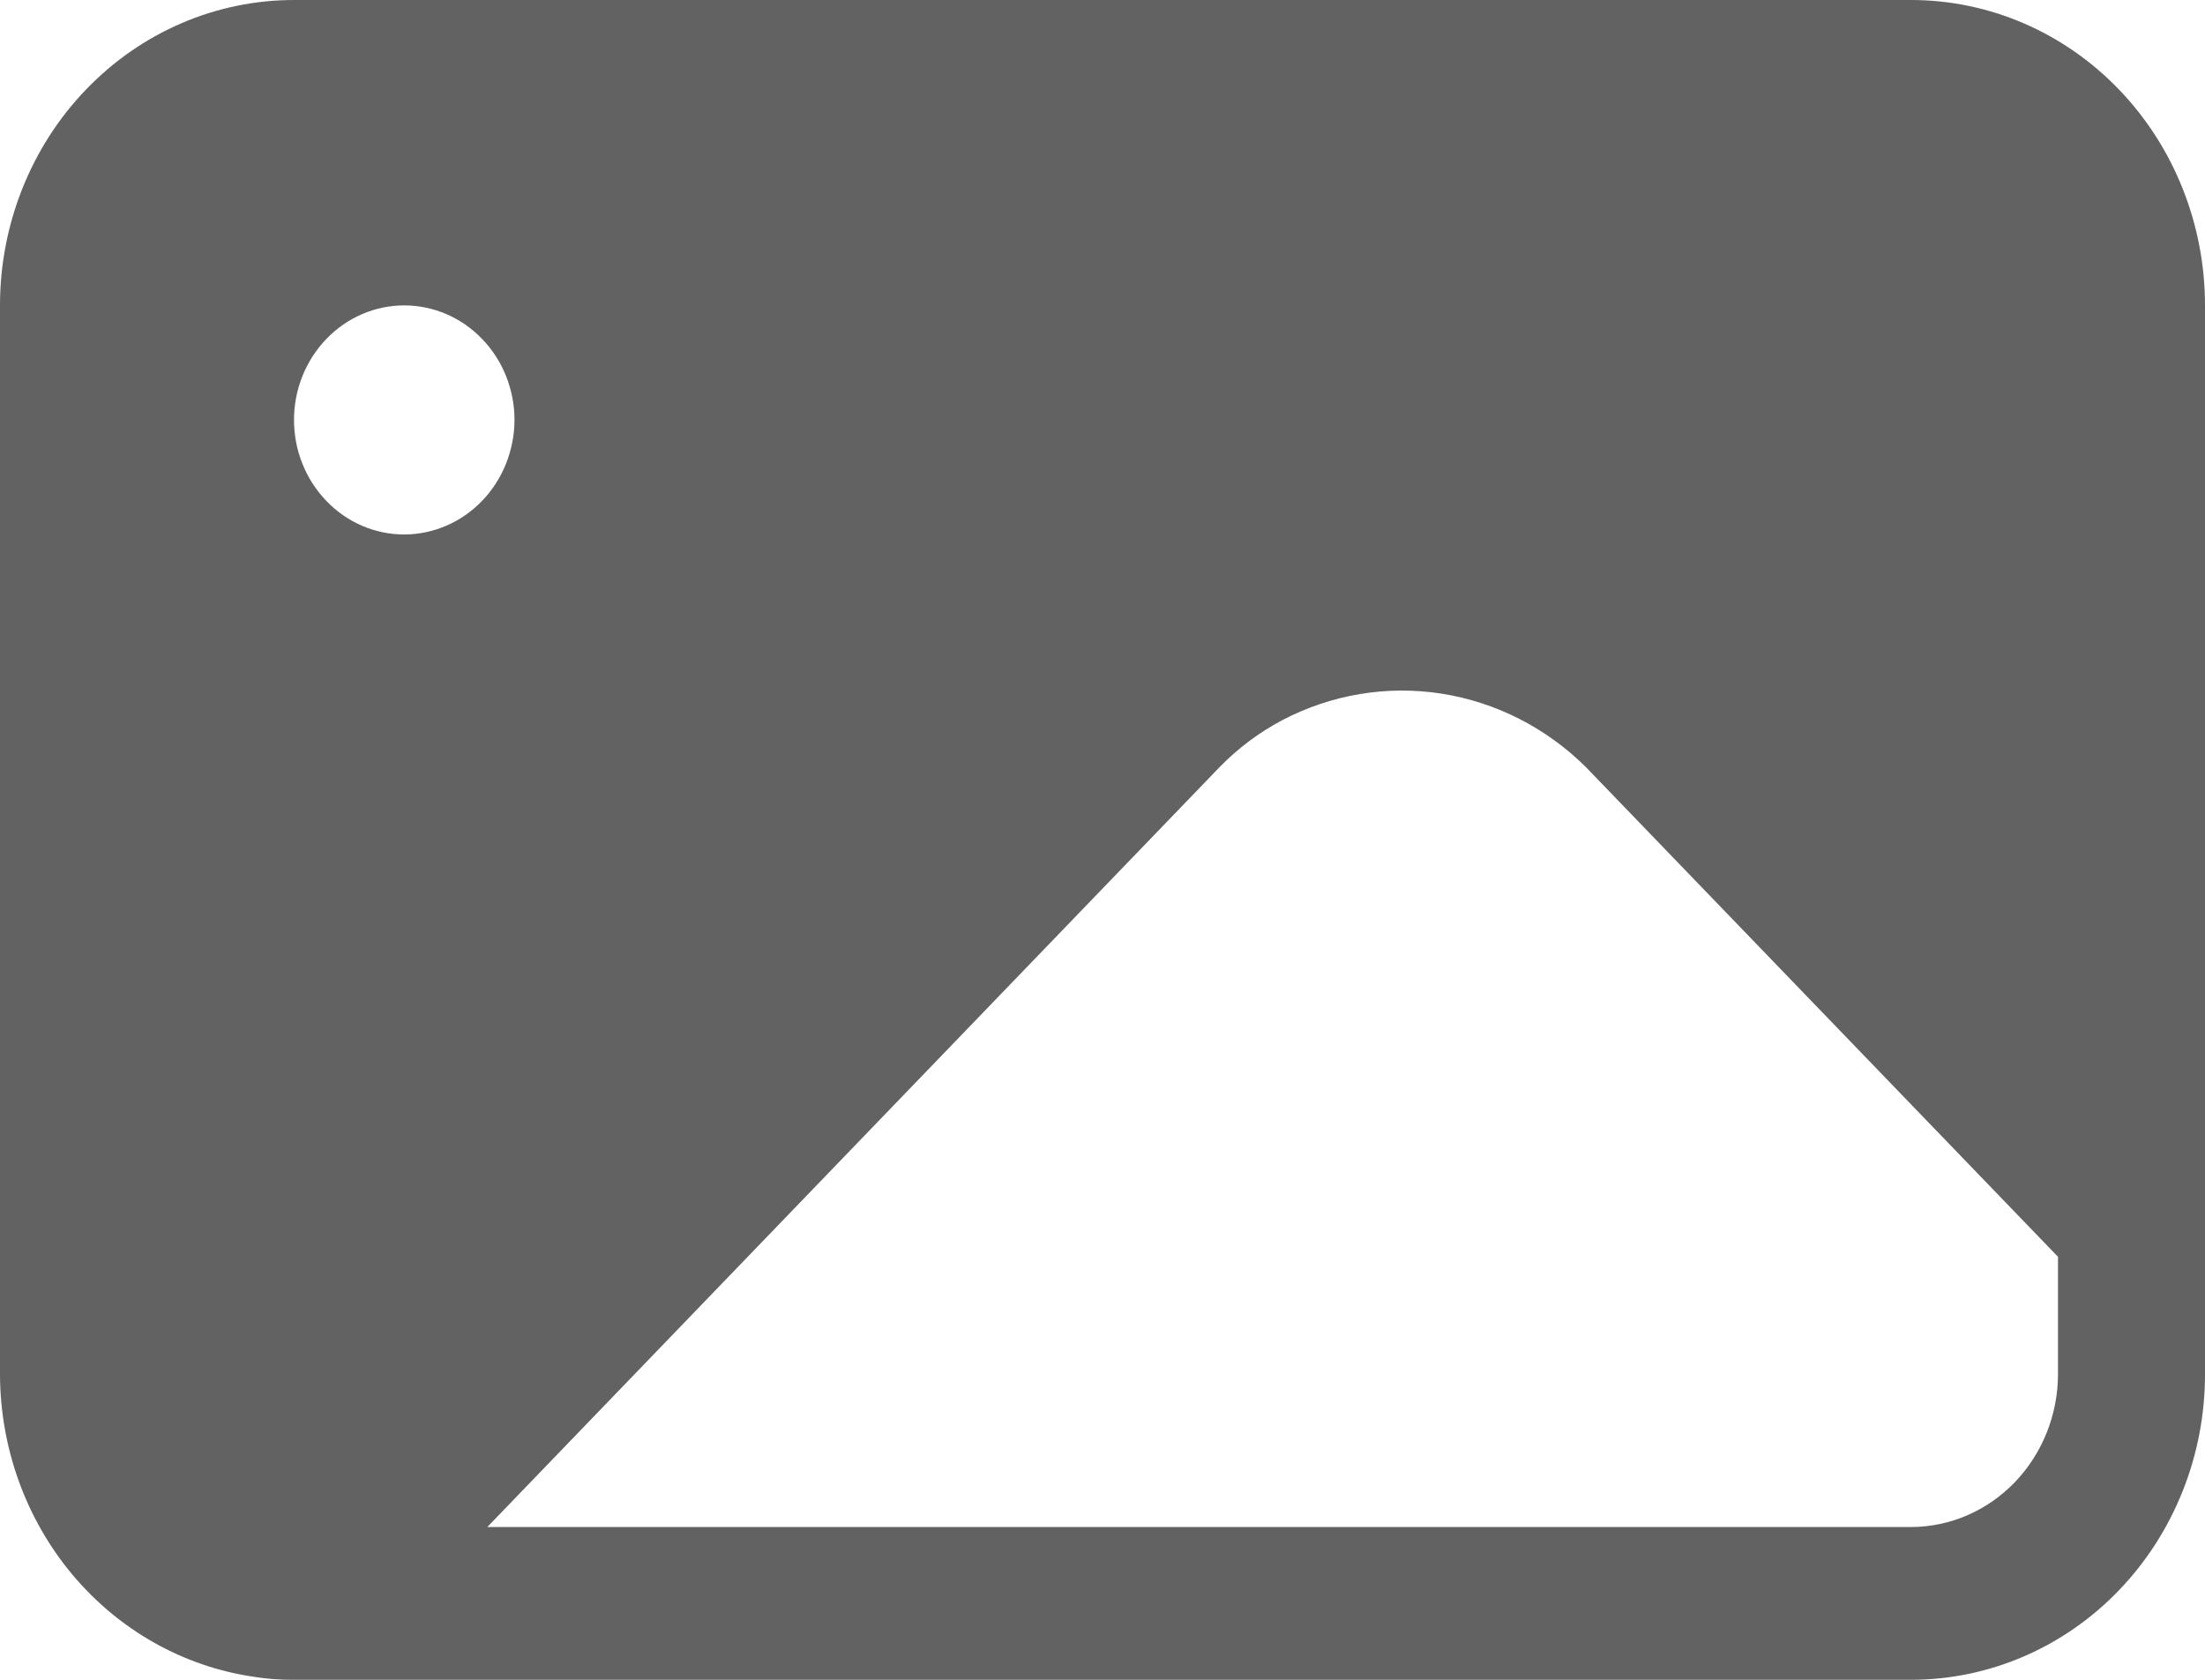 <svg width="21" height="16" viewBox="0 0 21 16" fill="none" xmlns="http://www.w3.org/2000/svg">
  <path d="M18.2 6.44802e-08H2.8C2.057 -0 1.345 0.306 0.82 0.852C0.295 1.397 -0 2.138 6.5086e-08 2.909V13.091C0.002 13.792 0.247 14.47 0.69 14.999C1.134 15.528 1.746 15.873 2.415 15.971C2.542 15.992 2.671 16.001 2.8 16H18.2C18.943 16 19.655 15.694 20.18 15.148C20.705 14.602 21 13.862 21 13.091V2.909C21 2.138 20.705 1.397 20.18 0.852C19.655 0.306 18.943 -0 18.2 6.44802e-08ZM3.85 5.091C3.572 5.091 3.304 4.976 3.108 4.771C2.911 4.567 2.8 4.289 2.8 4C2.8 3.711 2.911 3.433 3.108 3.229C3.304 3.024 3.572 2.909 3.85 2.909C4.128 2.909 4.396 3.024 4.592 3.229C4.789 3.433 4.9 3.711 4.9 4C4.899 4.289 4.788 4.566 4.592 4.77C4.395 4.975 4.128 5.09 3.85 5.091ZM19.6 13.091C19.599 13.476 19.451 13.845 19.189 14.118C18.926 14.391 18.571 14.544 18.2 14.545H4.641L11.613 7.309C11.79 7.127 11.993 6.975 12.215 6.858C12.682 6.614 13.212 6.526 13.729 6.607C14.247 6.688 14.728 6.933 15.106 7.309L19.6 11.971L19.6 13.091Z" fill="#626262"/>
</svg>
